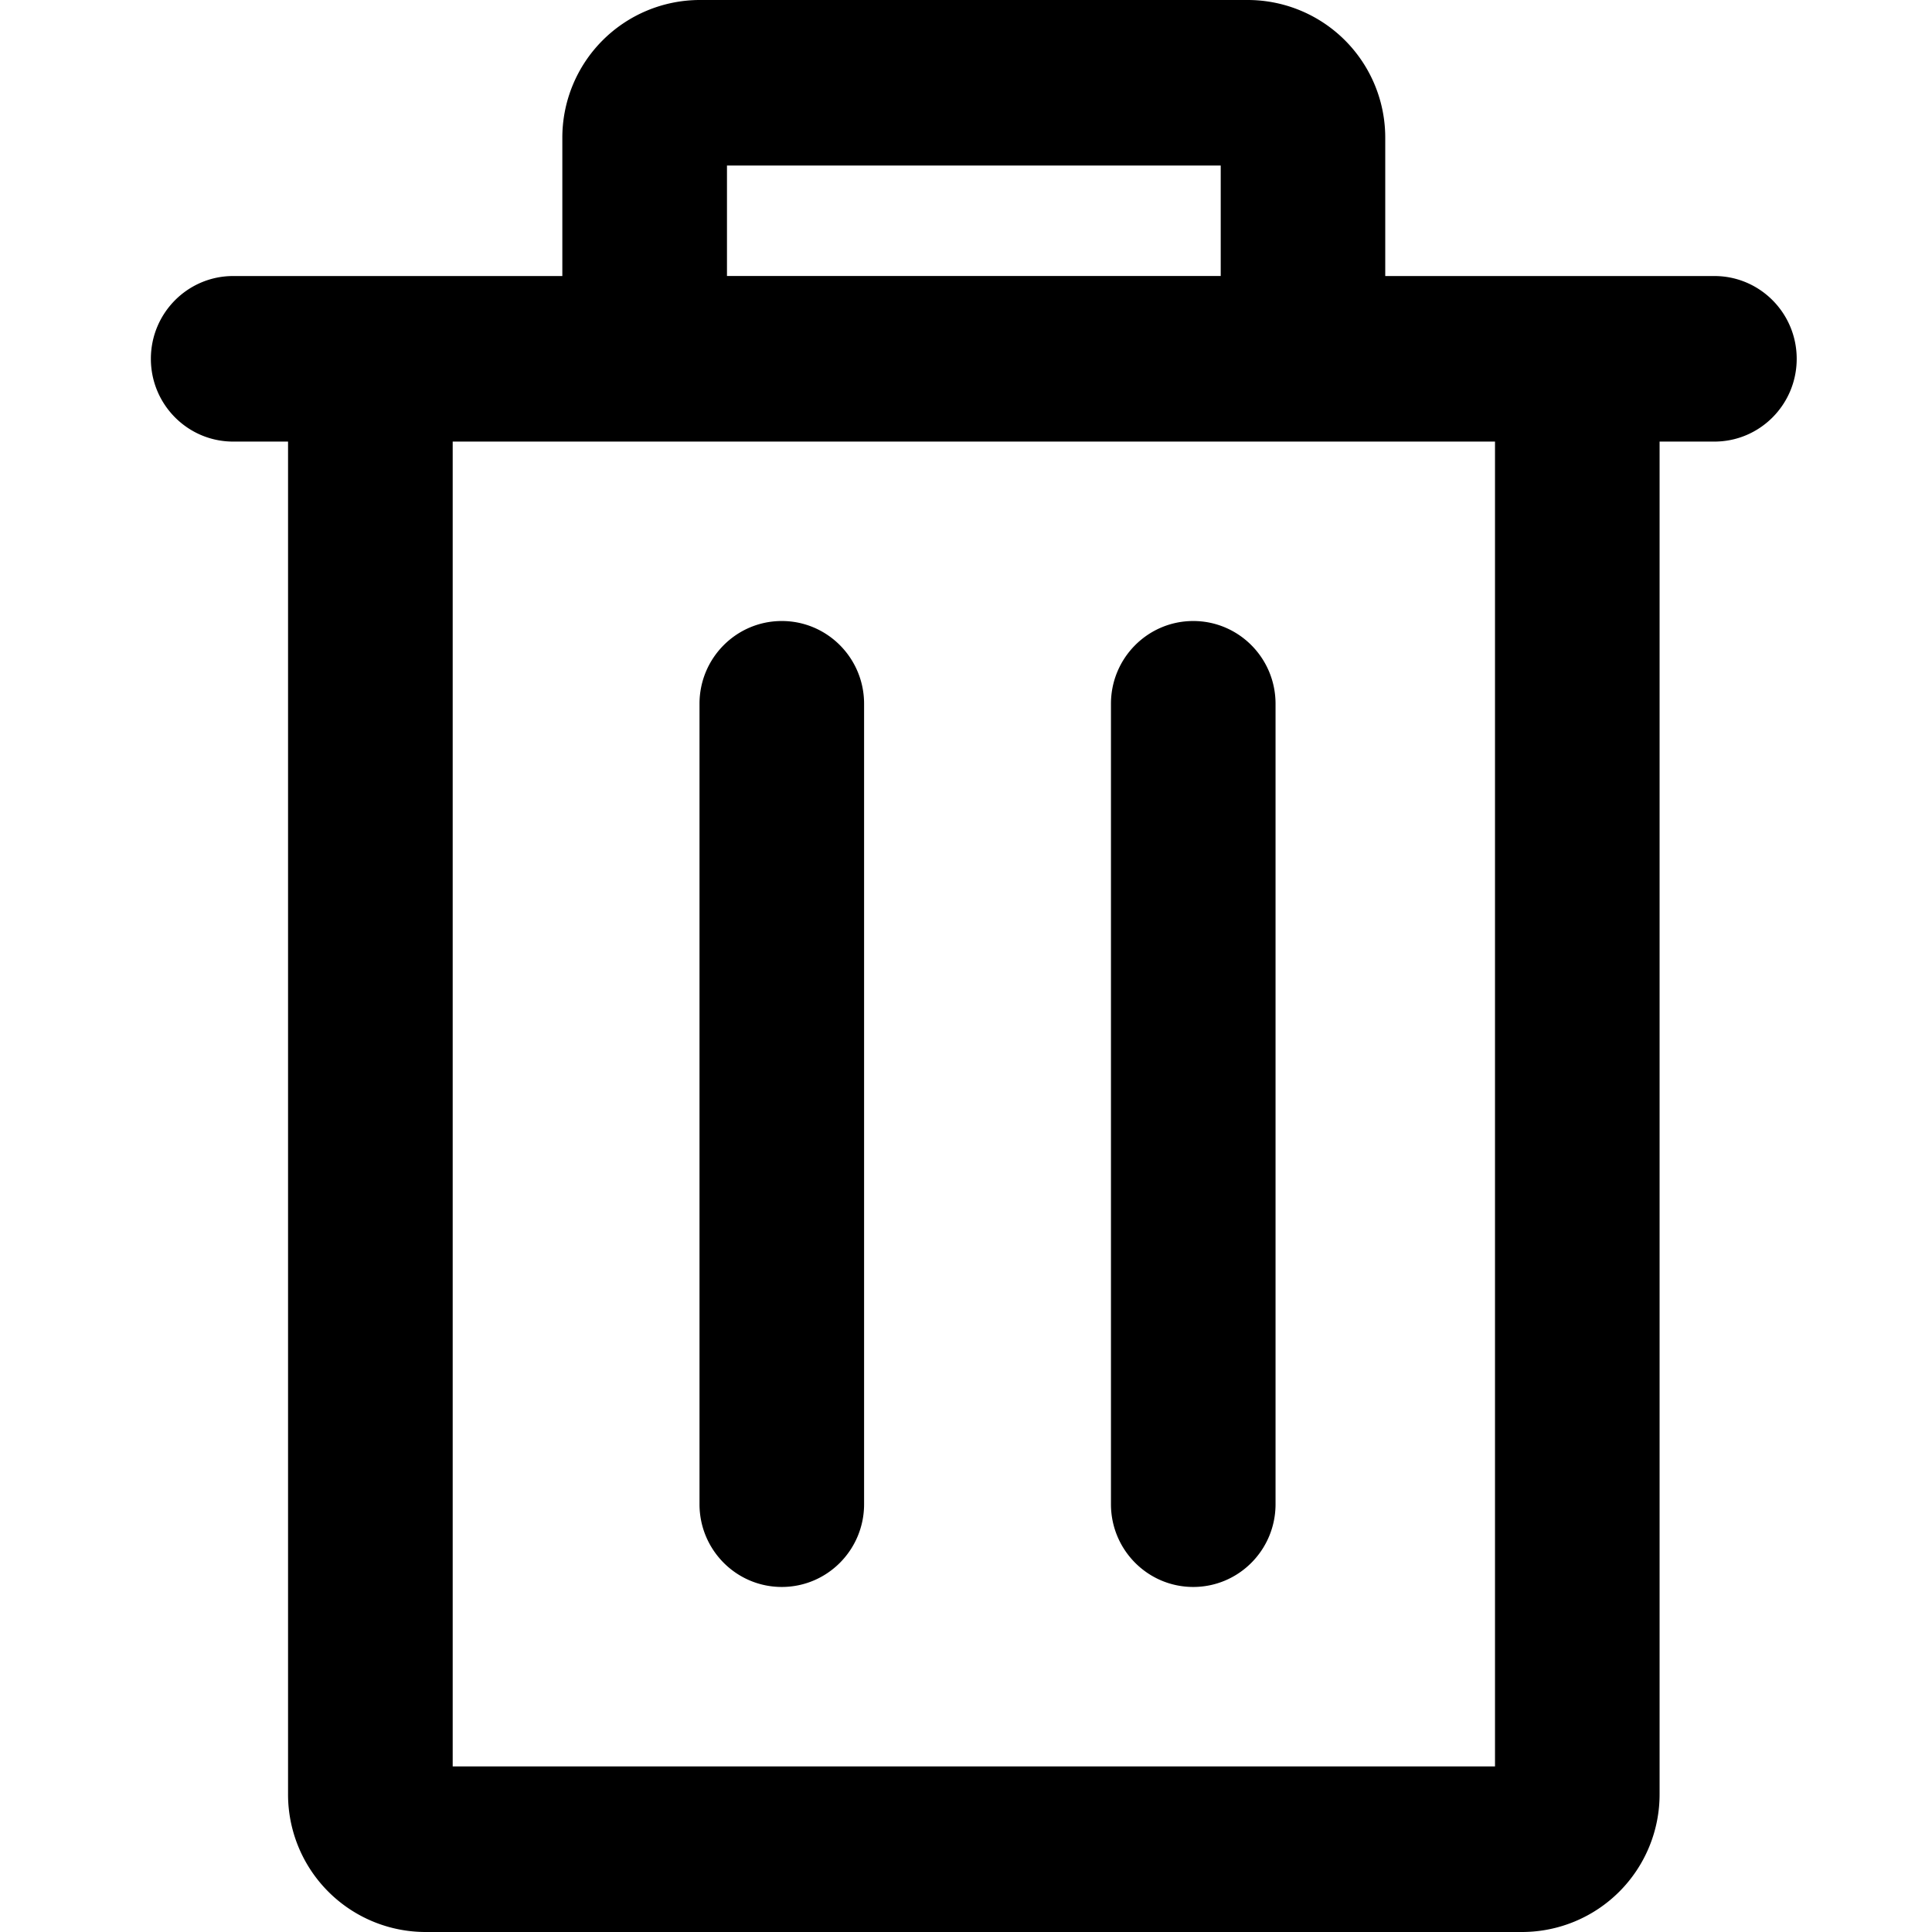 <svg xmlns="http://www.w3.org/2000/svg" width="16" height="16" viewBox="0 0 27 32" class="app-icon app-icon--smallsecondary menu__icon-align"><path d="M24.988 7.314v22.4A2.28 2.28 0 0122.716 32H4.543a2.279 2.279 0 01-2.272-2.286v-22.4h-.909c-.753 0-1.363-.614-1.363-1.371s.61-1.371 1.363-1.371h5.452V2.286A2.28 2.28 0 019.086 0h9.086a2.279 2.279 0 012.272 2.286v2.286h5.452c.753 0 1.363.614 1.363 1.371s-.61 1.371-1.363 1.371h-.909zm-19.99 0v21.943h17.264V7.314H4.998zm12.266 2.972c.753 0 1.363.614 1.363 1.371v13.257c0 .757-.61 1.371-1.363 1.371s-1.363-.614-1.363-1.371V11.657c0-.757.61-1.371 1.363-1.371zm-6.815 0c.753 0 1.363.614 1.363 1.371v13.257c0 .757-.61 1.371-1.363 1.371s-1.363-.614-1.363-1.371V11.657c0-.757.61-1.371 1.363-1.371zm-.908-5.715h8.178V2.742H9.541v1.829z"></path></svg>